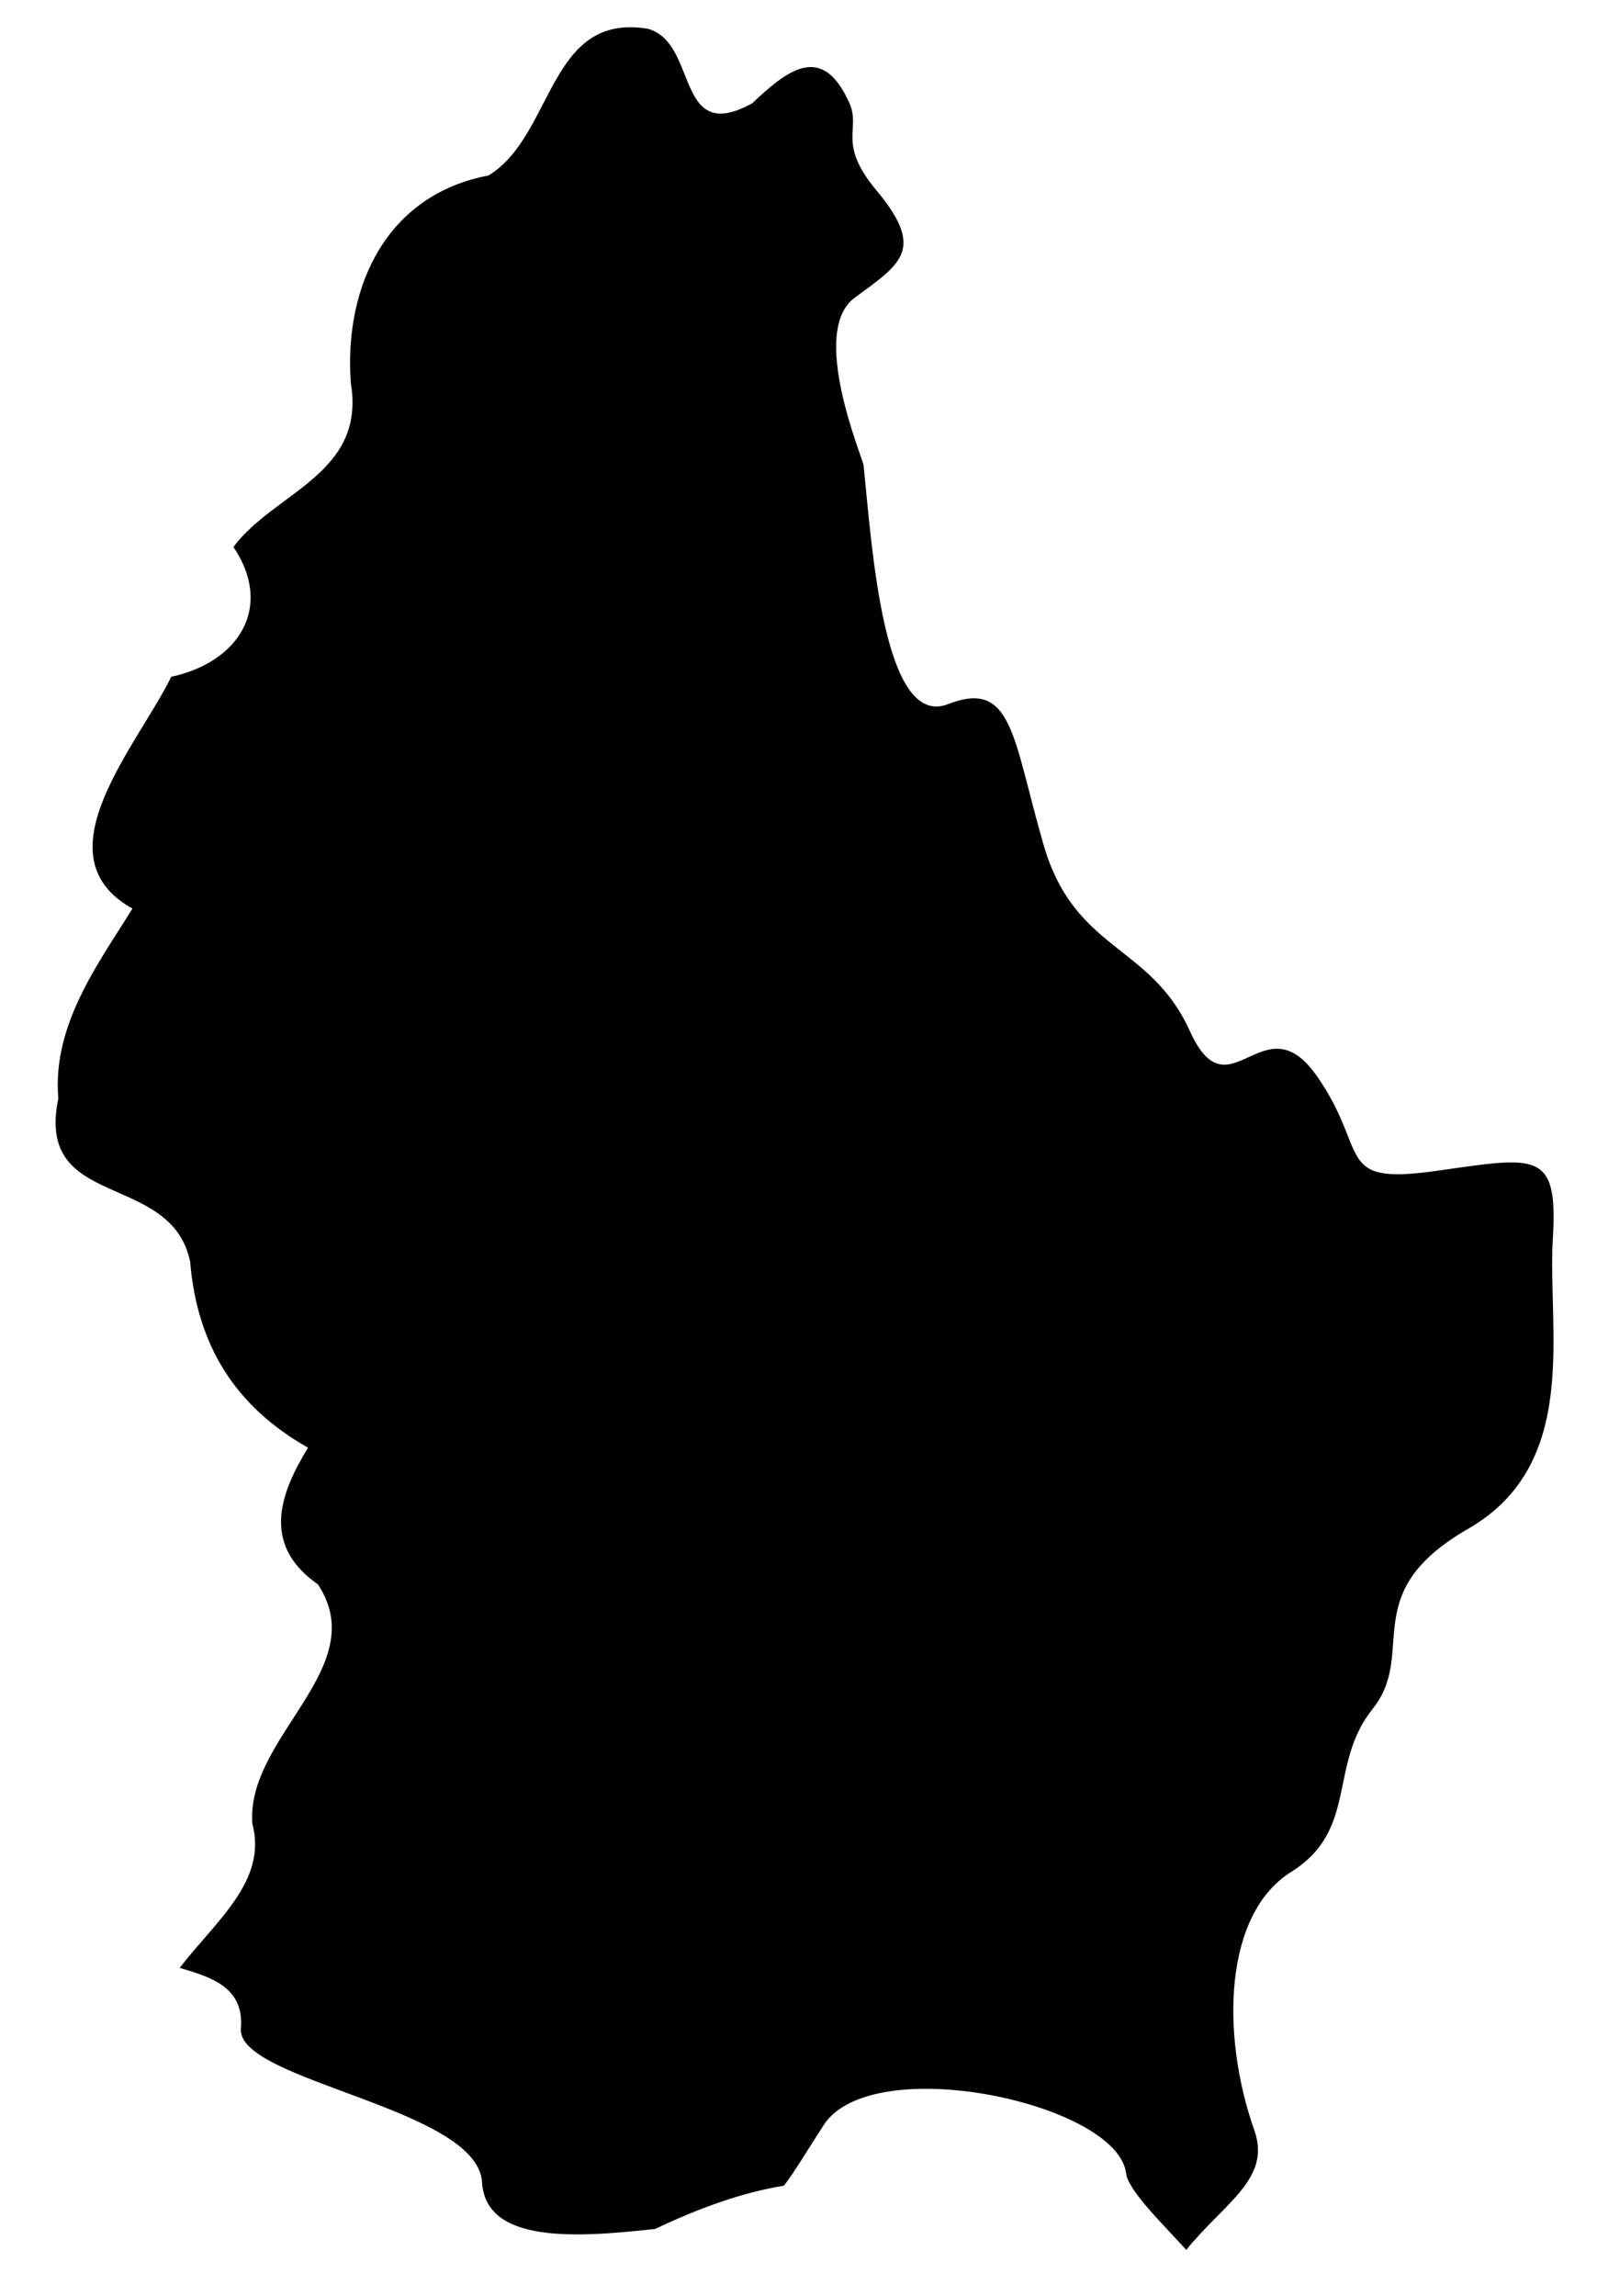 <svg width="32" height="46" viewBox="0 0 32 46" xmlns="http://www.w3.org/2000/svg">
<path d="M12.978 0.576C10.981 0.245 11.101 2.716 9.789 3.516C7.765 3.898 6.889 5.706 7.029 7.671C7.337 9.499 5.503 9.854 4.677 10.959C5.48 12.148 4.805 13.264 3.431 13.56C3.109 14.226 2.442 15.12 2.086 15.982C1.73 16.843 1.693 17.672 2.654 18.204C1.996 19.273 1.039 20.525 1.169 22.01C0.933 23.137 1.493 23.498 2.166 23.804C2.838 24.11 3.62 24.365 3.81 25.279C3.951 26.97 4.723 28.186 6.172 29.006C5.638 29.883 5.205 30.932 6.371 31.746C7.472 33.412 4.925 34.797 5.056 36.539C5.367 37.691 4.307 38.504 3.601 39.429C4.235 39.616 4.896 39.816 4.827 40.645C4.739 41.698 9.572 42.231 9.659 43.724C9.733 44.968 11.58 44.829 13.127 44.66C14.004 44.244 14.863 43.93 15.708 43.793C15.933 43.499 16.116 43.179 16.505 42.578C17.471 41.085 22.388 42.139 22.564 43.544C22.605 43.883 23.255 44.515 23.77 45.079C24.539 44.13 25.476 43.654 25.135 42.687C24.458 40.771 24.519 38.351 25.872 37.506C27.225 36.66 26.605 35.364 27.506 34.237C28.408 33.11 27.165 31.926 29.42 30.63C30.547 29.982 30.947 28.983 31.074 27.919C31.201 26.855 31.059 25.722 31.115 24.82C31.227 23.017 30.772 23.183 28.743 23.465C26.714 23.747 27.452 23.074 26.381 21.552C25.31 20.03 24.63 22.403 23.84 20.655C23.051 18.908 21.531 19.07 20.911 16.928C20.291 14.786 20.294 13.601 18.998 14.108C17.701 14.615 17.473 10.96 17.304 9.325C17.283 9.16 16.207 6.645 17.124 5.967C18.041 5.289 18.559 5.01 17.562 3.815C16.76 2.852 17.264 2.596 17.014 2.051C16.473 0.861 15.797 1.385 15.071 2.071C13.511 2.925 14.005 0.852 12.978 0.576Z"/>
</svg>
